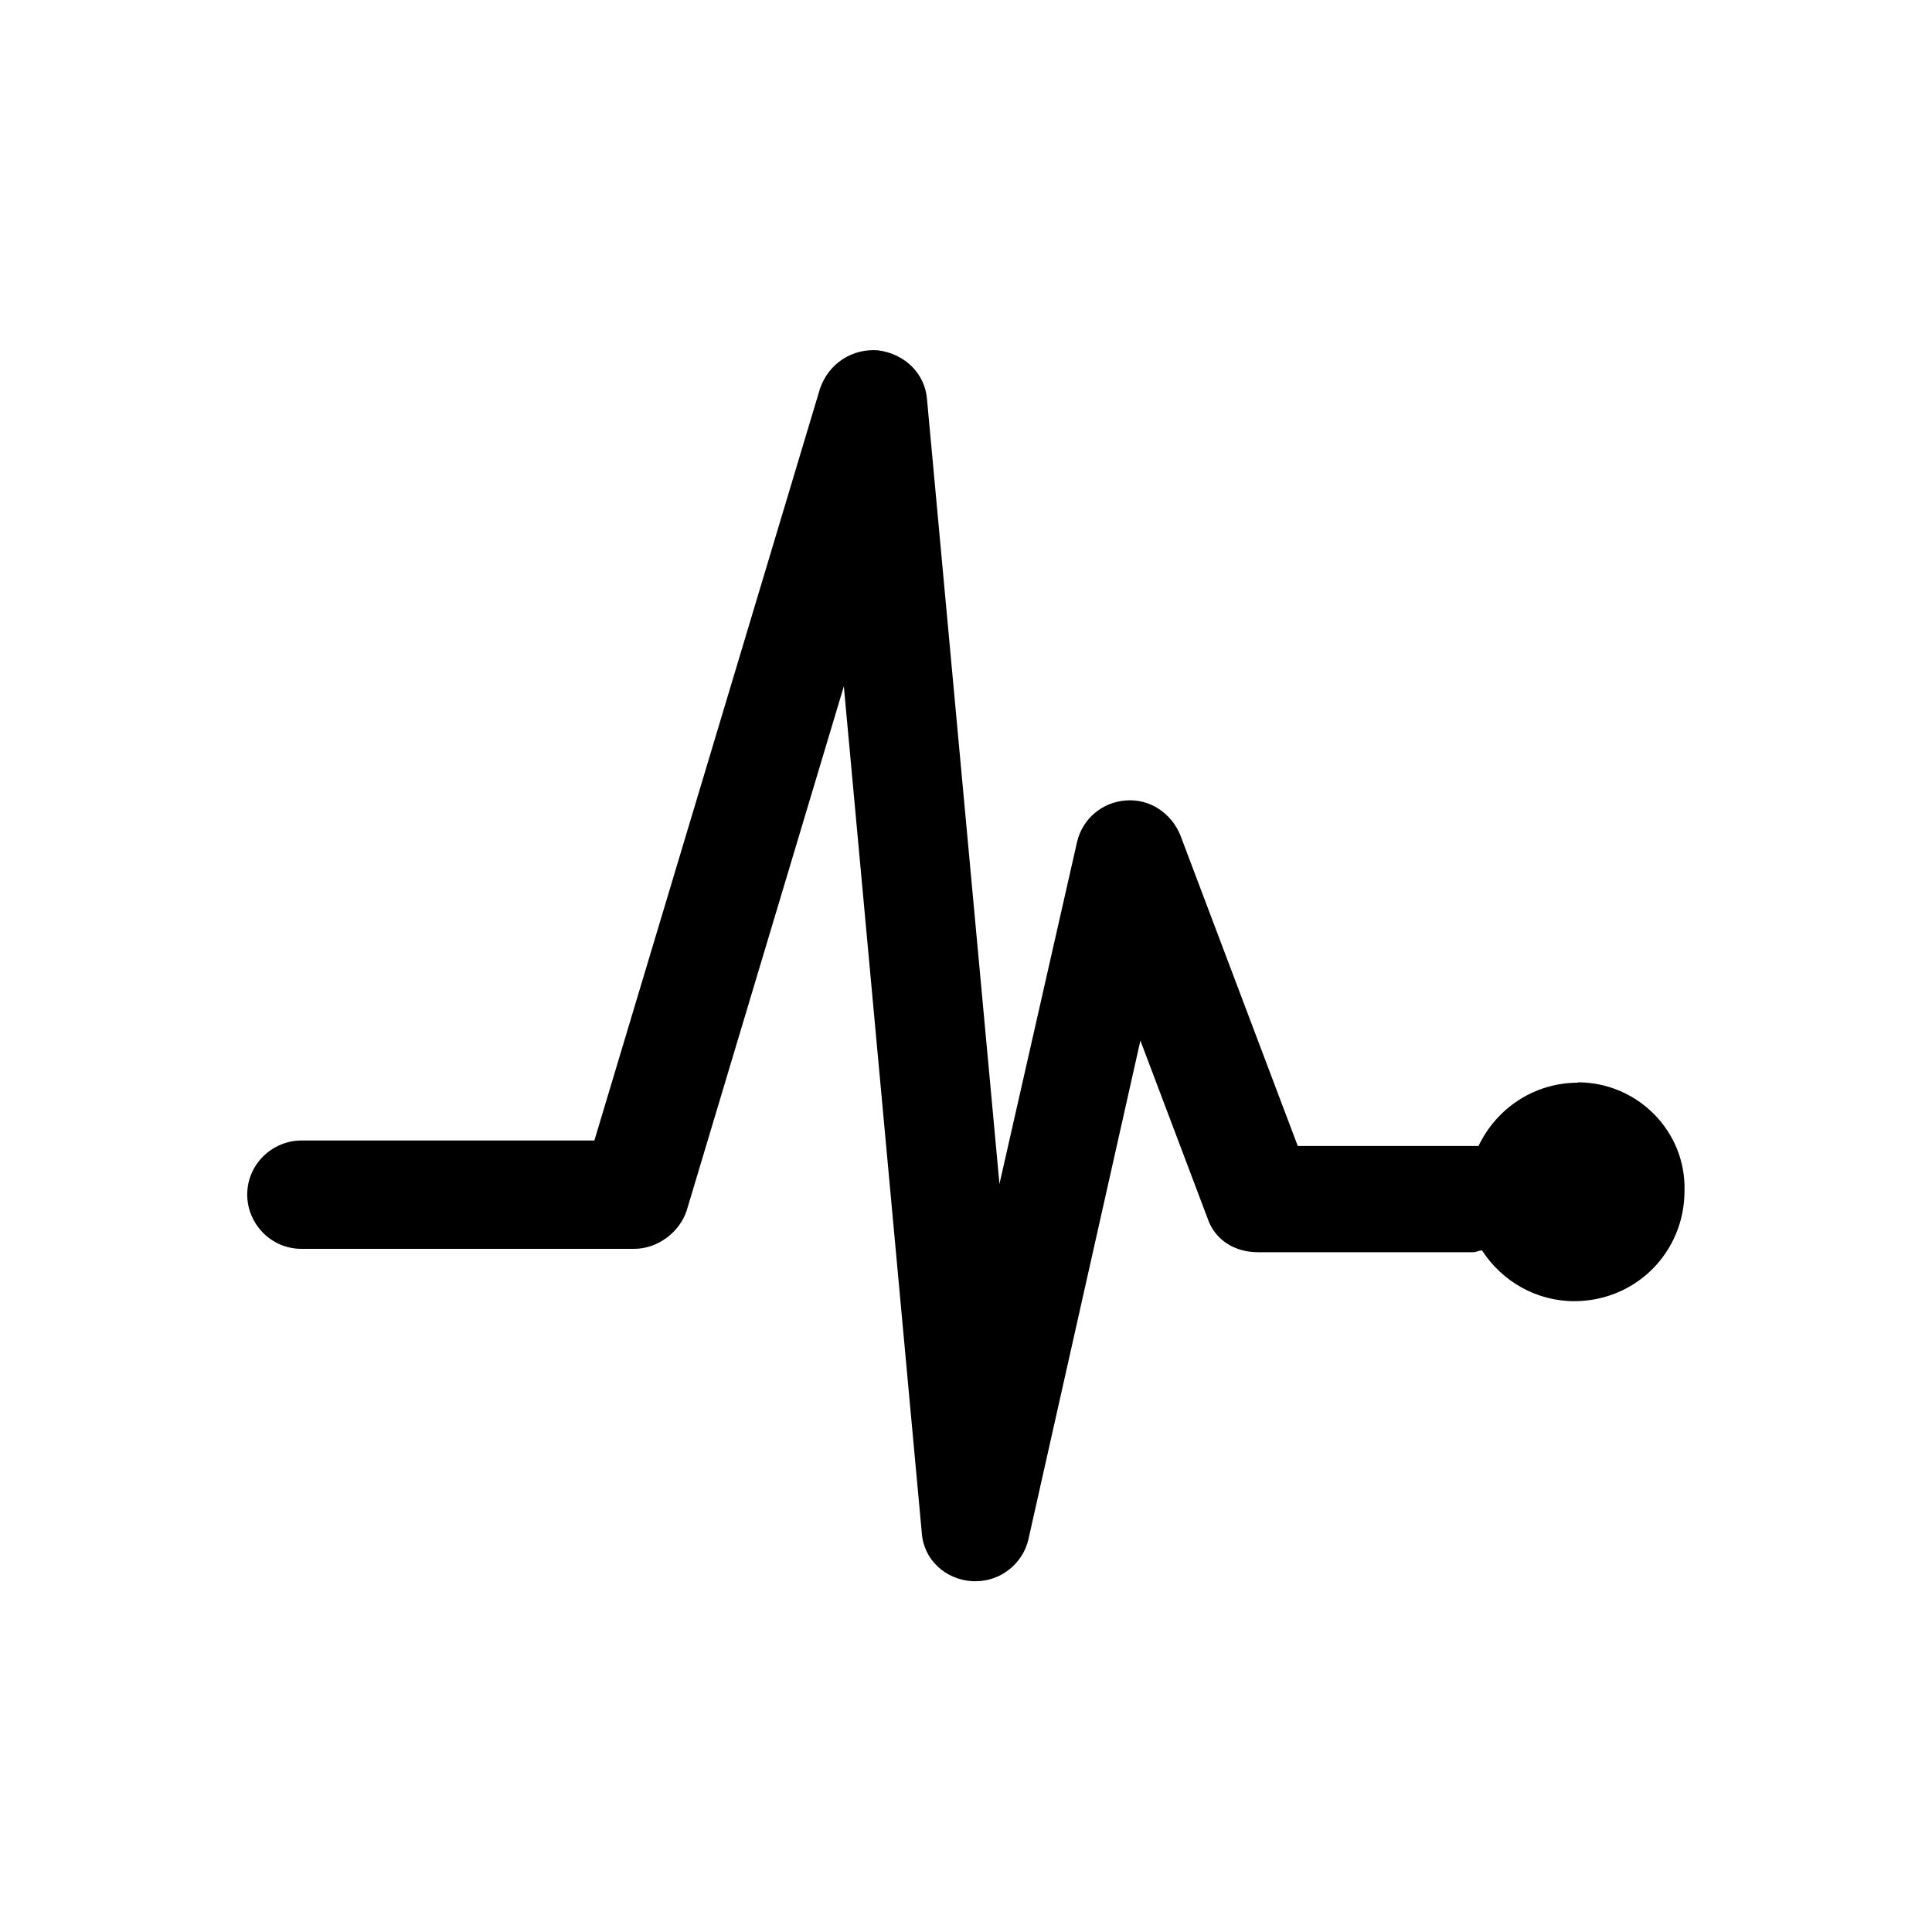 <svg viewBox="0 0 60 60" xmlns="http://www.w3.org/2000/svg" fill-rule="evenodd" clip-rule="evenodd" stroke-linejoin="round" stroke-miterlimit="1.414"><path d="M49.005 33.624c-1.348 0-2.527.786-3.088 1.965h-5.614l-3.65-9.66c-.28-.68-.954-1.13-1.684-1.07-.73.05-1.35.56-1.52 1.29l-2.41 10.62-2.25-24.37c-.06-.79-.68-1.41-1.52-1.52-.79-.06-1.52.39-1.8 1.18l-7.01 23.36H9.362c-.898 0-1.684.73-1.684 1.68 0 .9.73 1.685 1.685 1.685h10.33c.73 0 1.405-.51 1.63-1.18l4.883-16.29 2.42 26.28c.054.84.73 1.46 1.57 1.512h.11c.786 0 1.46-.56 1.63-1.29l3.48-15.5 2.08 5.503c.22.68.84 1.07 1.57 1.07h6.68c.11 0 .17-.055.28-.055.62.957 1.683 1.575 2.863 1.575 1.91 0 3.425-1.518 3.425-3.427.05-1.85-1.46-3.37-3.32-3.37z"/></svg>